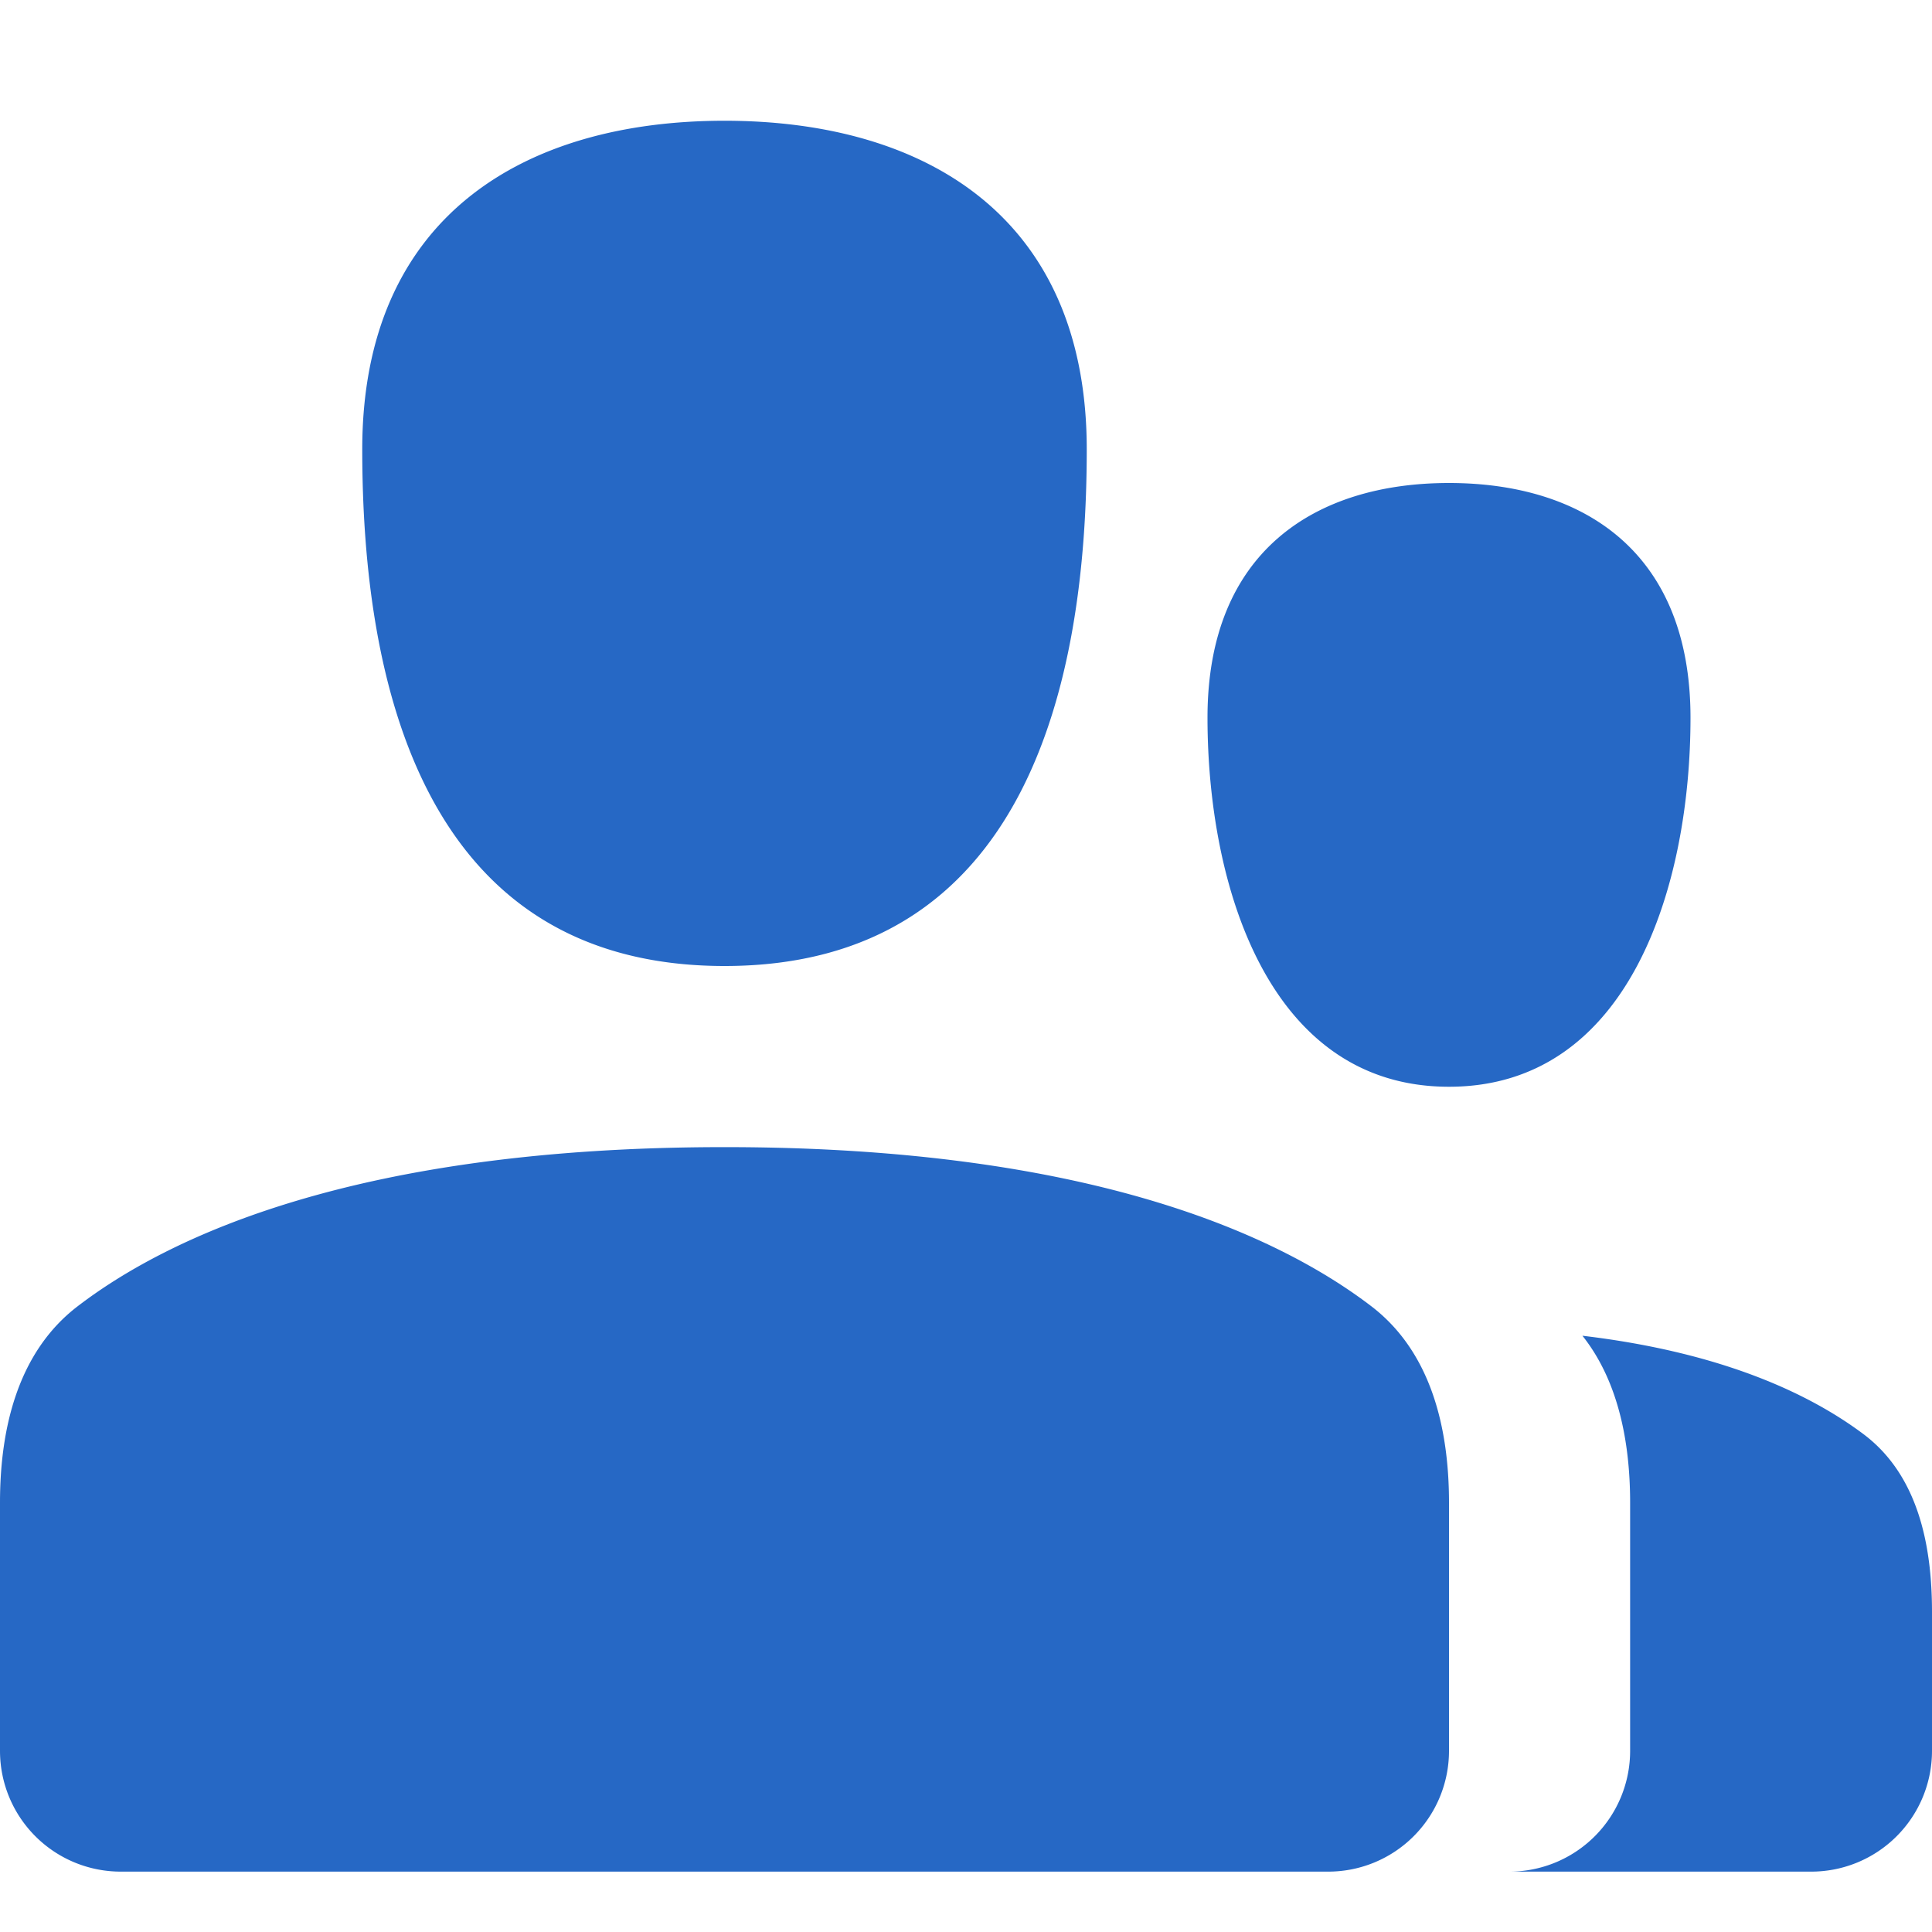 <svg xmlns="http://www.w3.org/2000/svg" fill="none" viewBox="0 0 16 16" class="acv-icon"><path fill="#2668C5" d="M6 8c2.5 0 3-2.345 3-4.278C9 1.79 7.657 1 6 1s-3 .79-3 2.722C3 5.655 3.5 8 6 8ZM12 9c1.5 0 2-1.675 2-3.056C14 4.564 13.105 4 12 4s-2 .564-2 1.944C10 7.325 10.5 9 12 9ZM0 12.444c0-.62.15-1.249.643-1.626C1.4 10.238 2.96 9.5 6 9.5s4.6.739 5.357 1.318c.493.377.643 1.005.643 1.626V14.5a1 1 0 0 1-1 1H1a1 1 0 0 1-1-1v-2.056ZM15 15.5h-2.5a1 1 0 0 0 1-1v-2.056c0-.501-.098-1.008-.395-1.382 1.18.14 1.9.494 2.329.816.447.336.566.911.566 1.47V14.5a1 1 0 0 1-1 1Z"/></svg>
